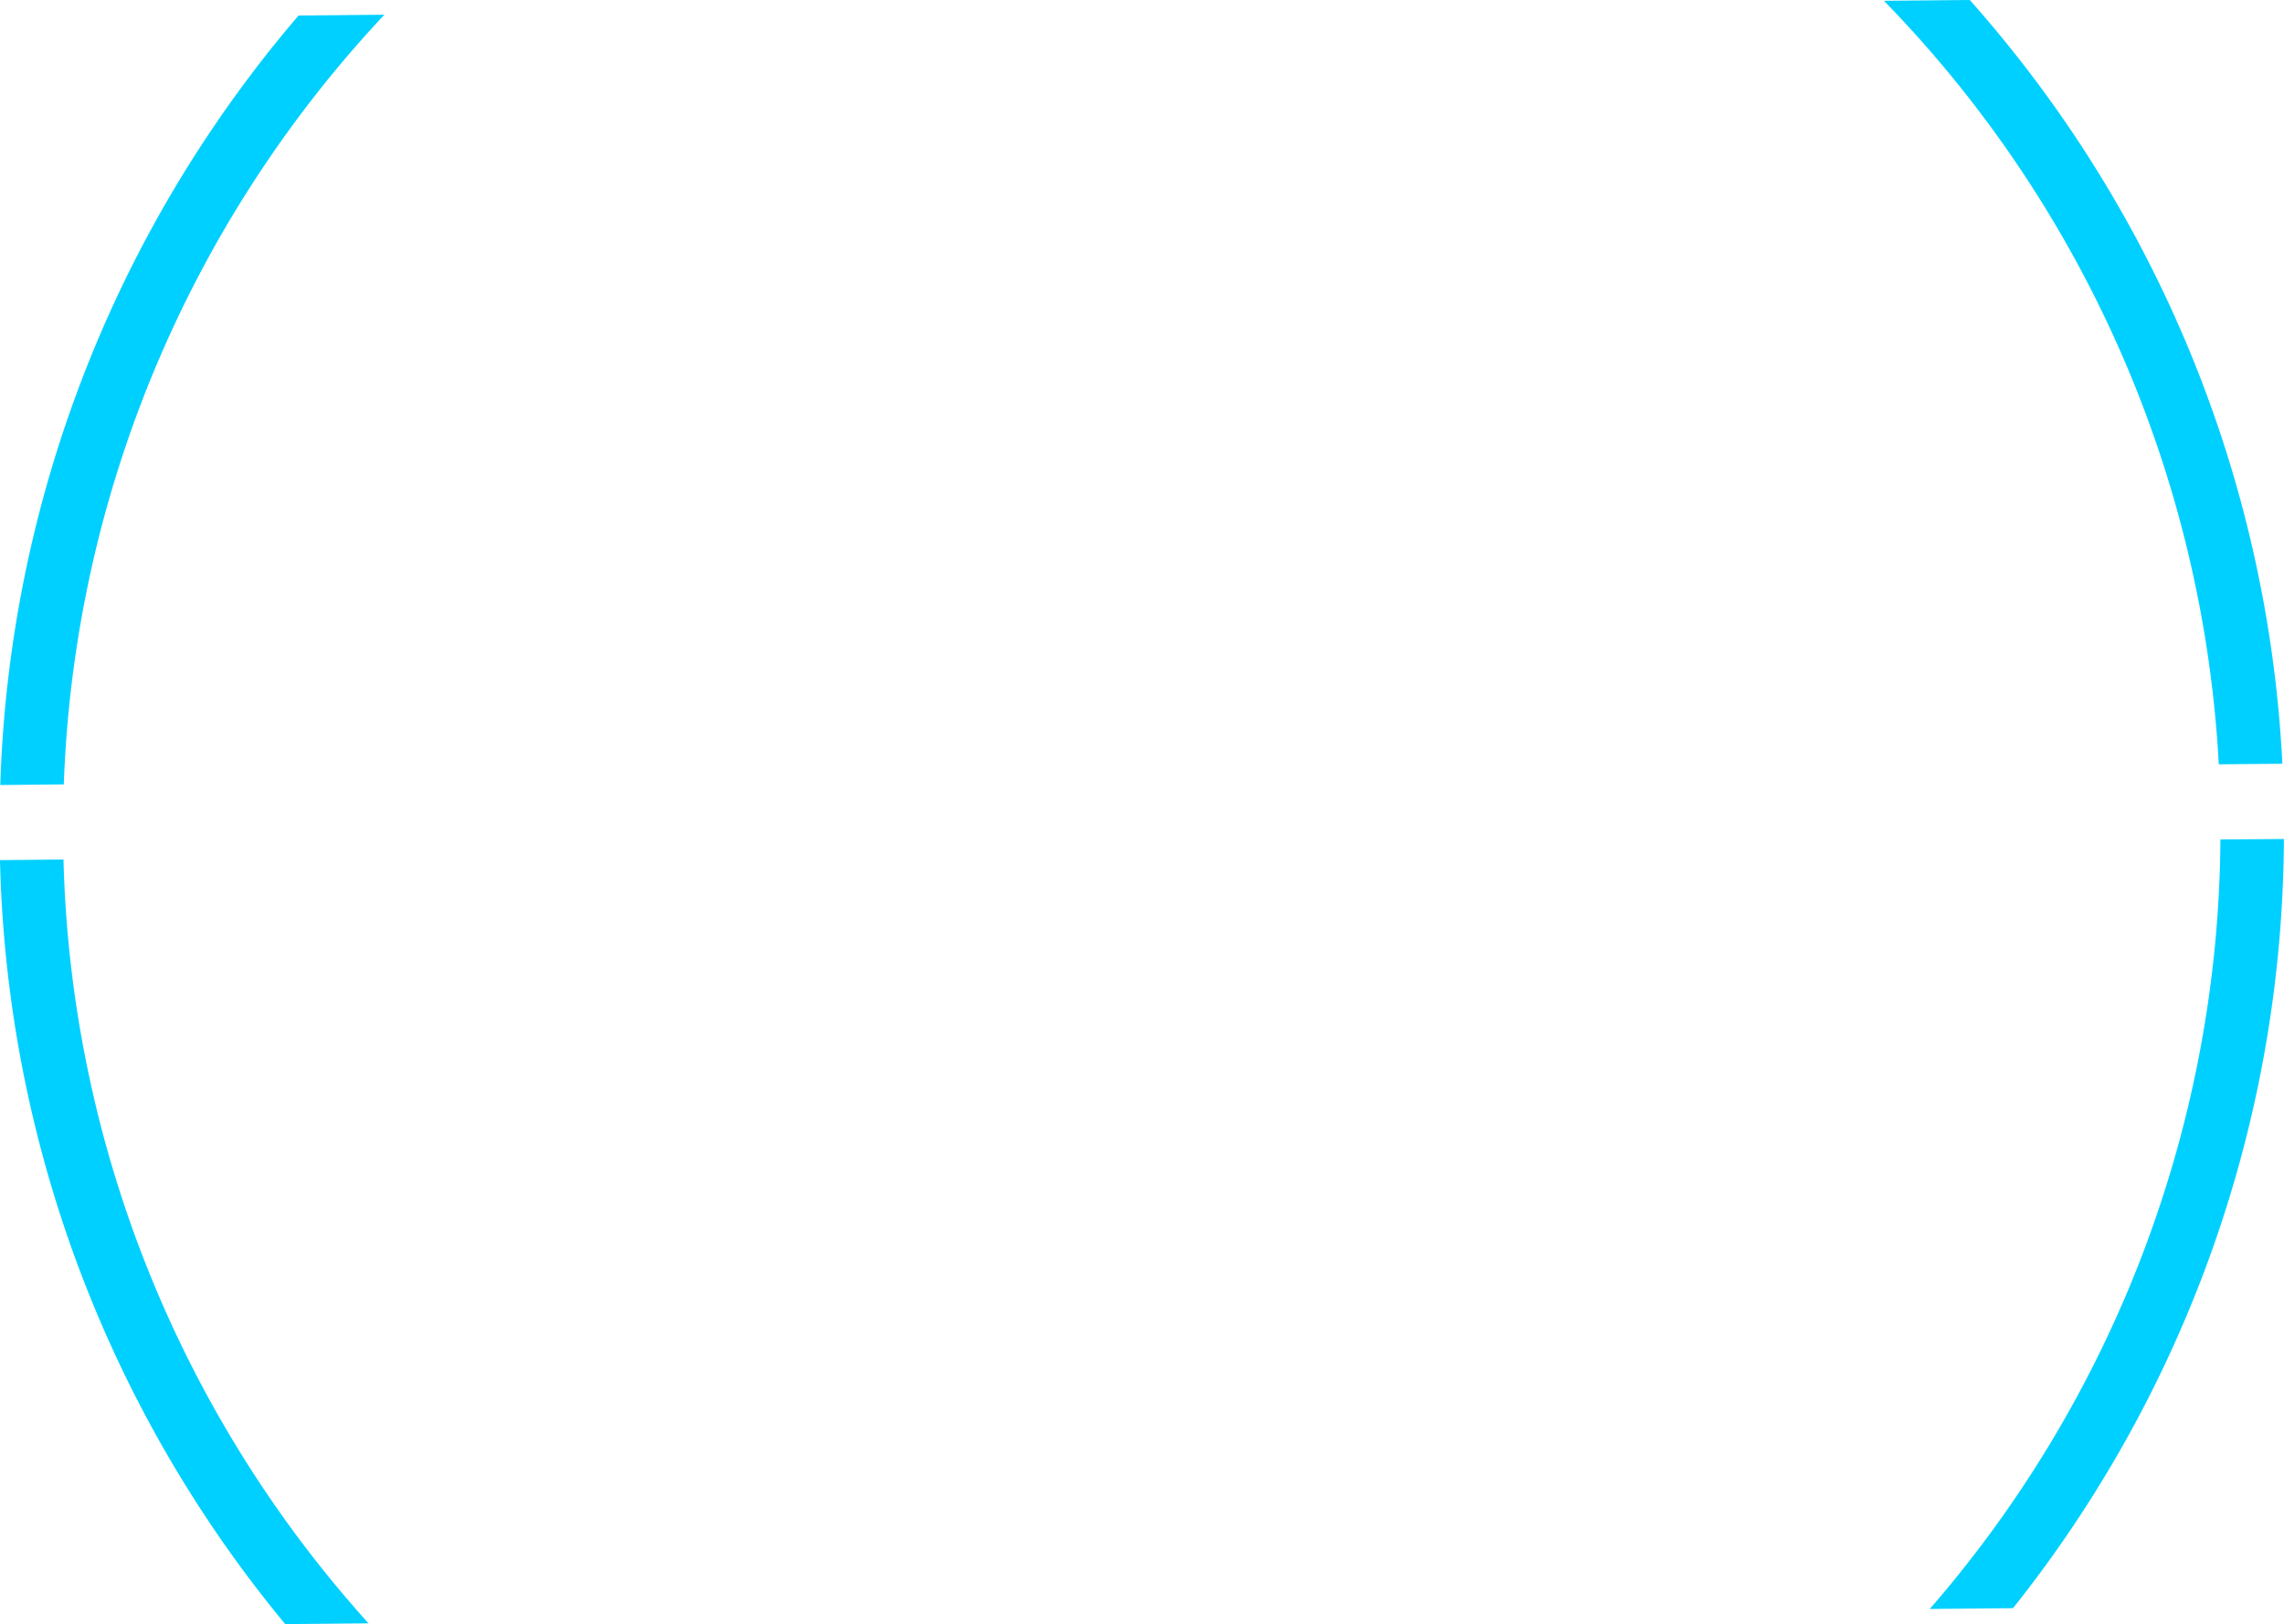 <svg xmlns="http://www.w3.org/2000/svg" viewBox="0 0 489.63 348.25"><defs><style>.cls-1{fill:#00d0ff;}</style></defs><title>colour_filter_02</title><g id="Layer_2" data-name="Layer 2"><g id="Layer_1-2" data-name="Layer 1"><path class="cls-1" d="M0,184.43A266.55,266.55,0,0,0,61.14,348.25L79,348.08A254.1,254.1,0,0,1,13.61,184.3Z"/><path class="cls-1" d="M13.68,168.19A254.24,254.24,0,0,1,82.4,3.16L64,3.33a266.47,266.47,0,0,0-63.94,165Z"/><path class="cls-1" d="M489.28,163.76A266.52,266.52,0,0,0,422.27,0l-18.4.17a254.16,254.16,0,0,1,71.78,163.72Z"/><path class="cls-1" d="M476,180a254.12,254.12,0,0,1-62.31,165l17.85-.17a266.55,266.55,0,0,0,58.07-164.93Z"/></g></g></svg>